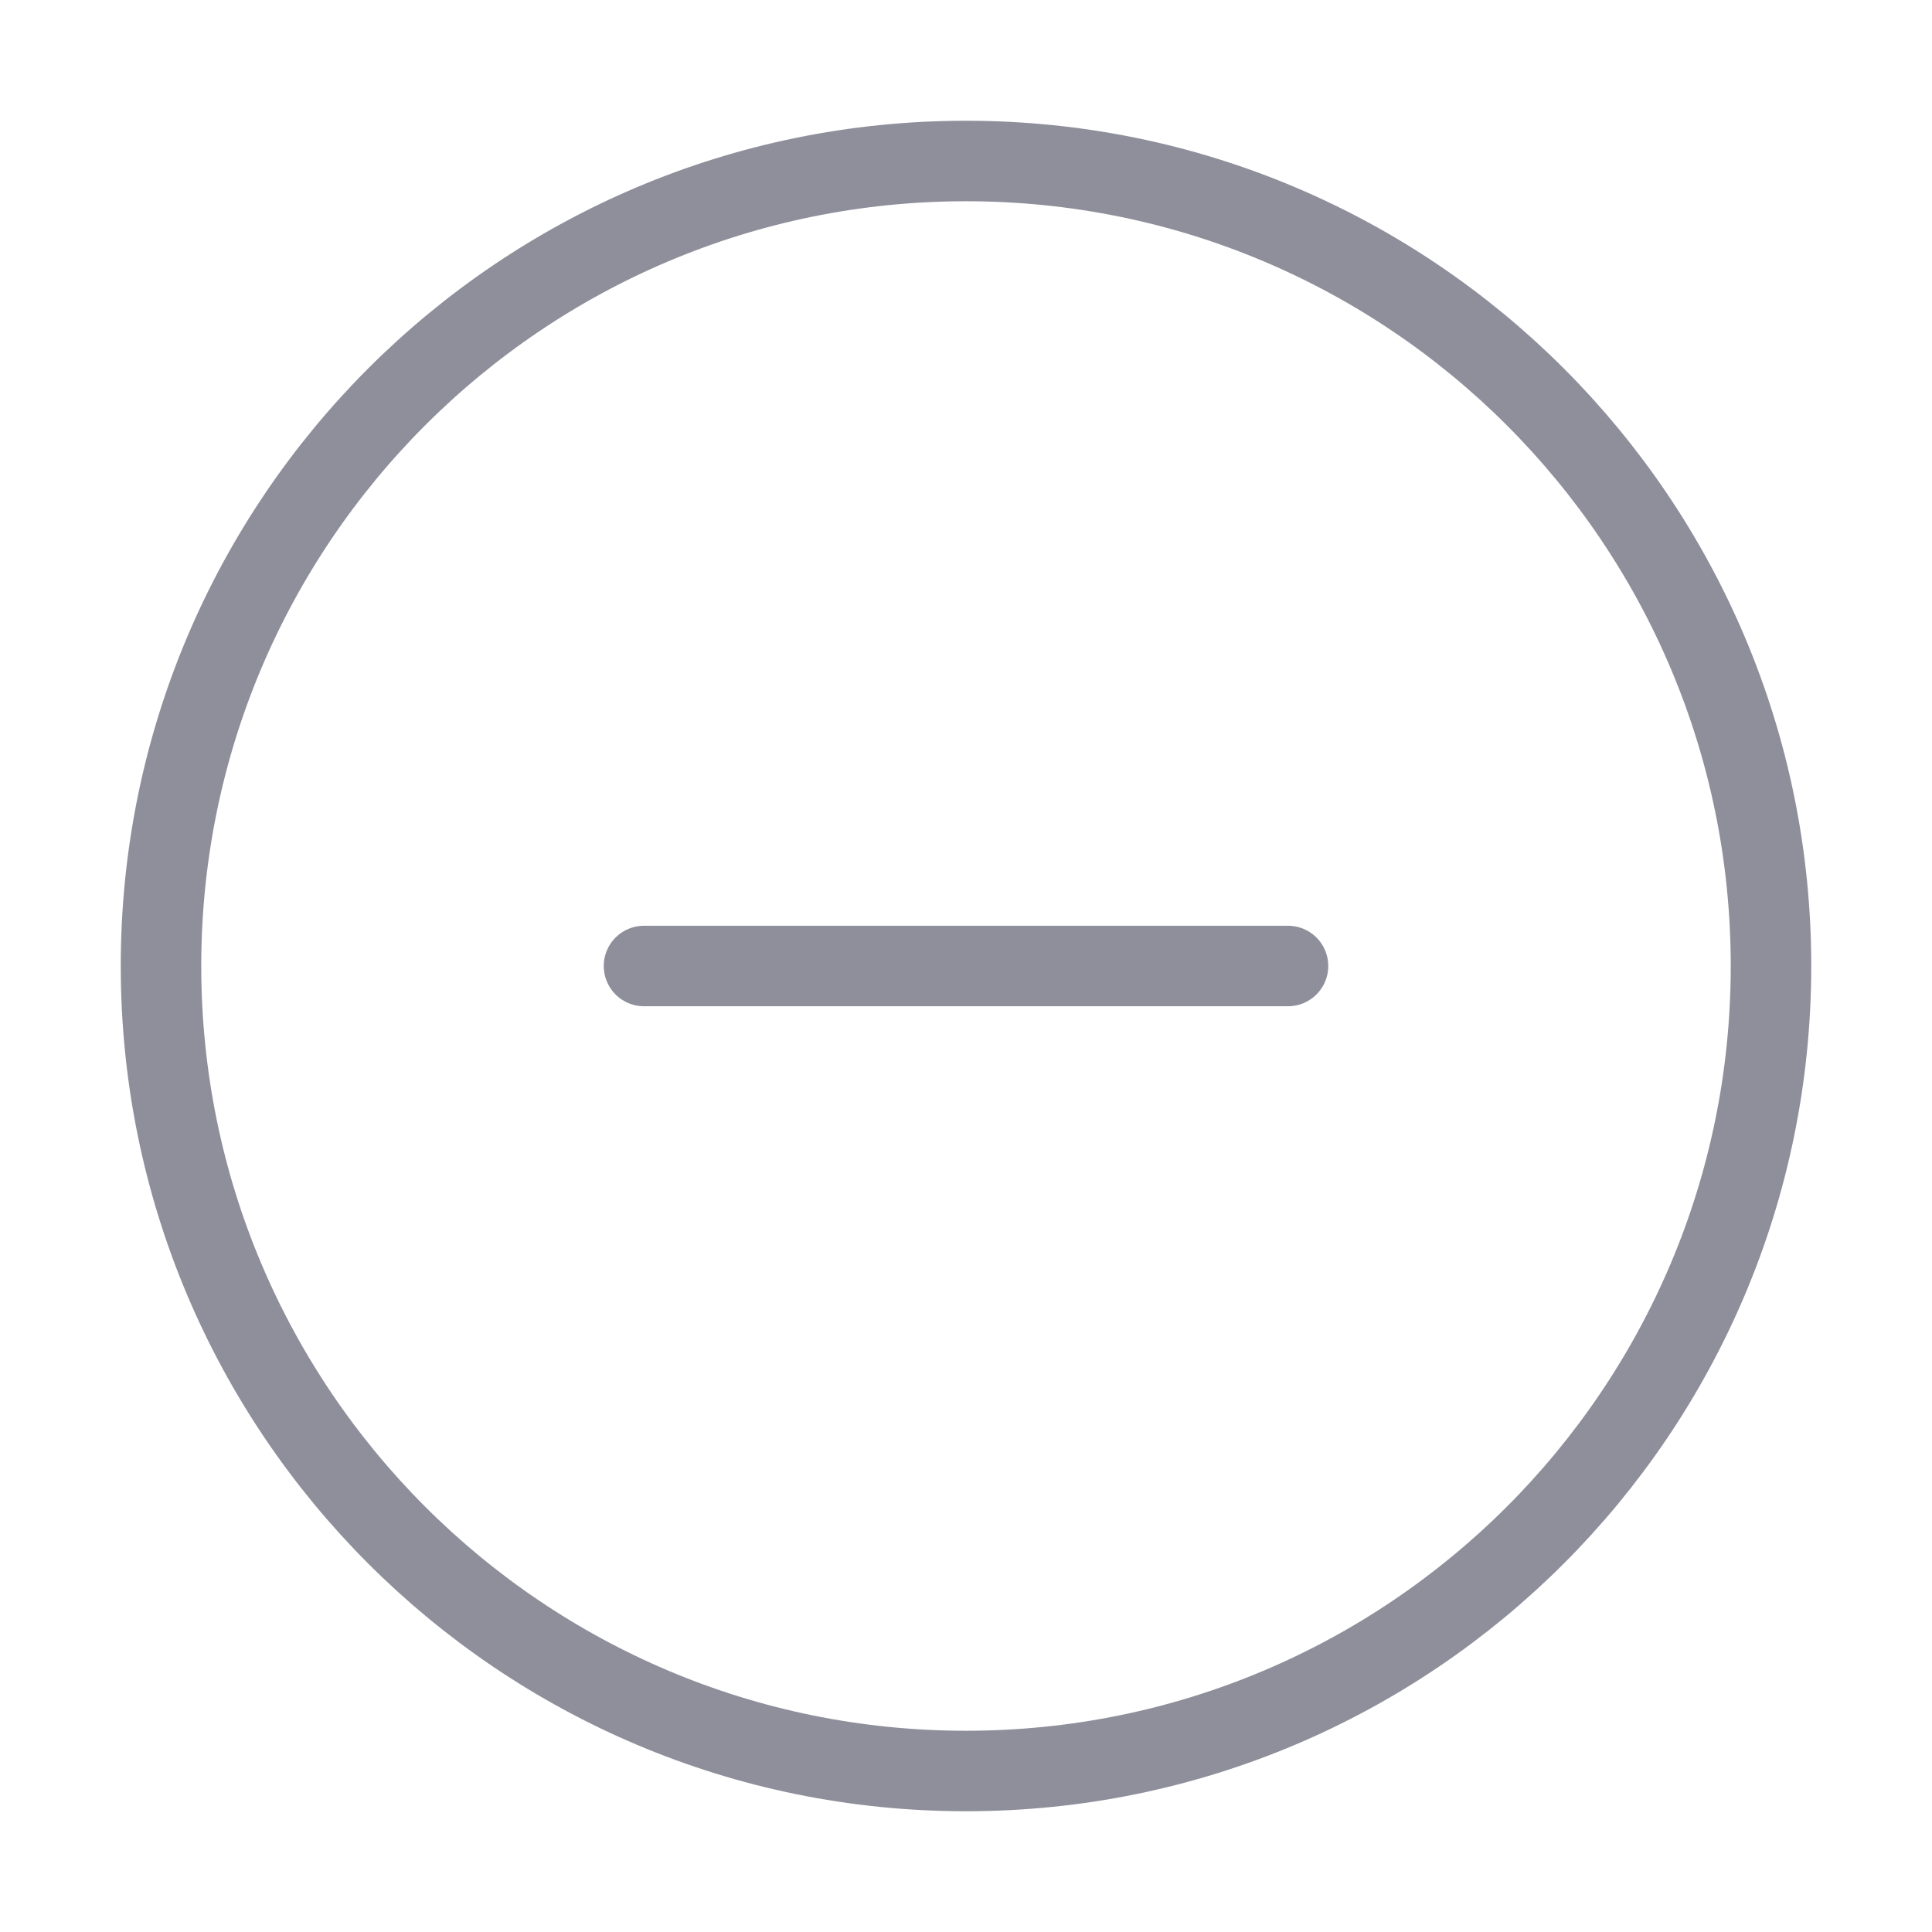 <svg width="24" height="24" viewBox="0 0 24 24" fill="none" xmlns="http://www.w3.org/2000/svg">
<path d="M12 22C17.523 22 22 17.523 22 12C22 6.477 17.523 2 12 2C6.477 2 2 6.477 2 12C2 17.523 6.477 22 12 22Z" stroke="#8E8F9B" stroke-linecap="round" stroke-linejoin="round"/>
<path d="M8 12H16" stroke="#8E8F9B" stroke-linecap="round" stroke-linejoin="round"/>
</svg>
